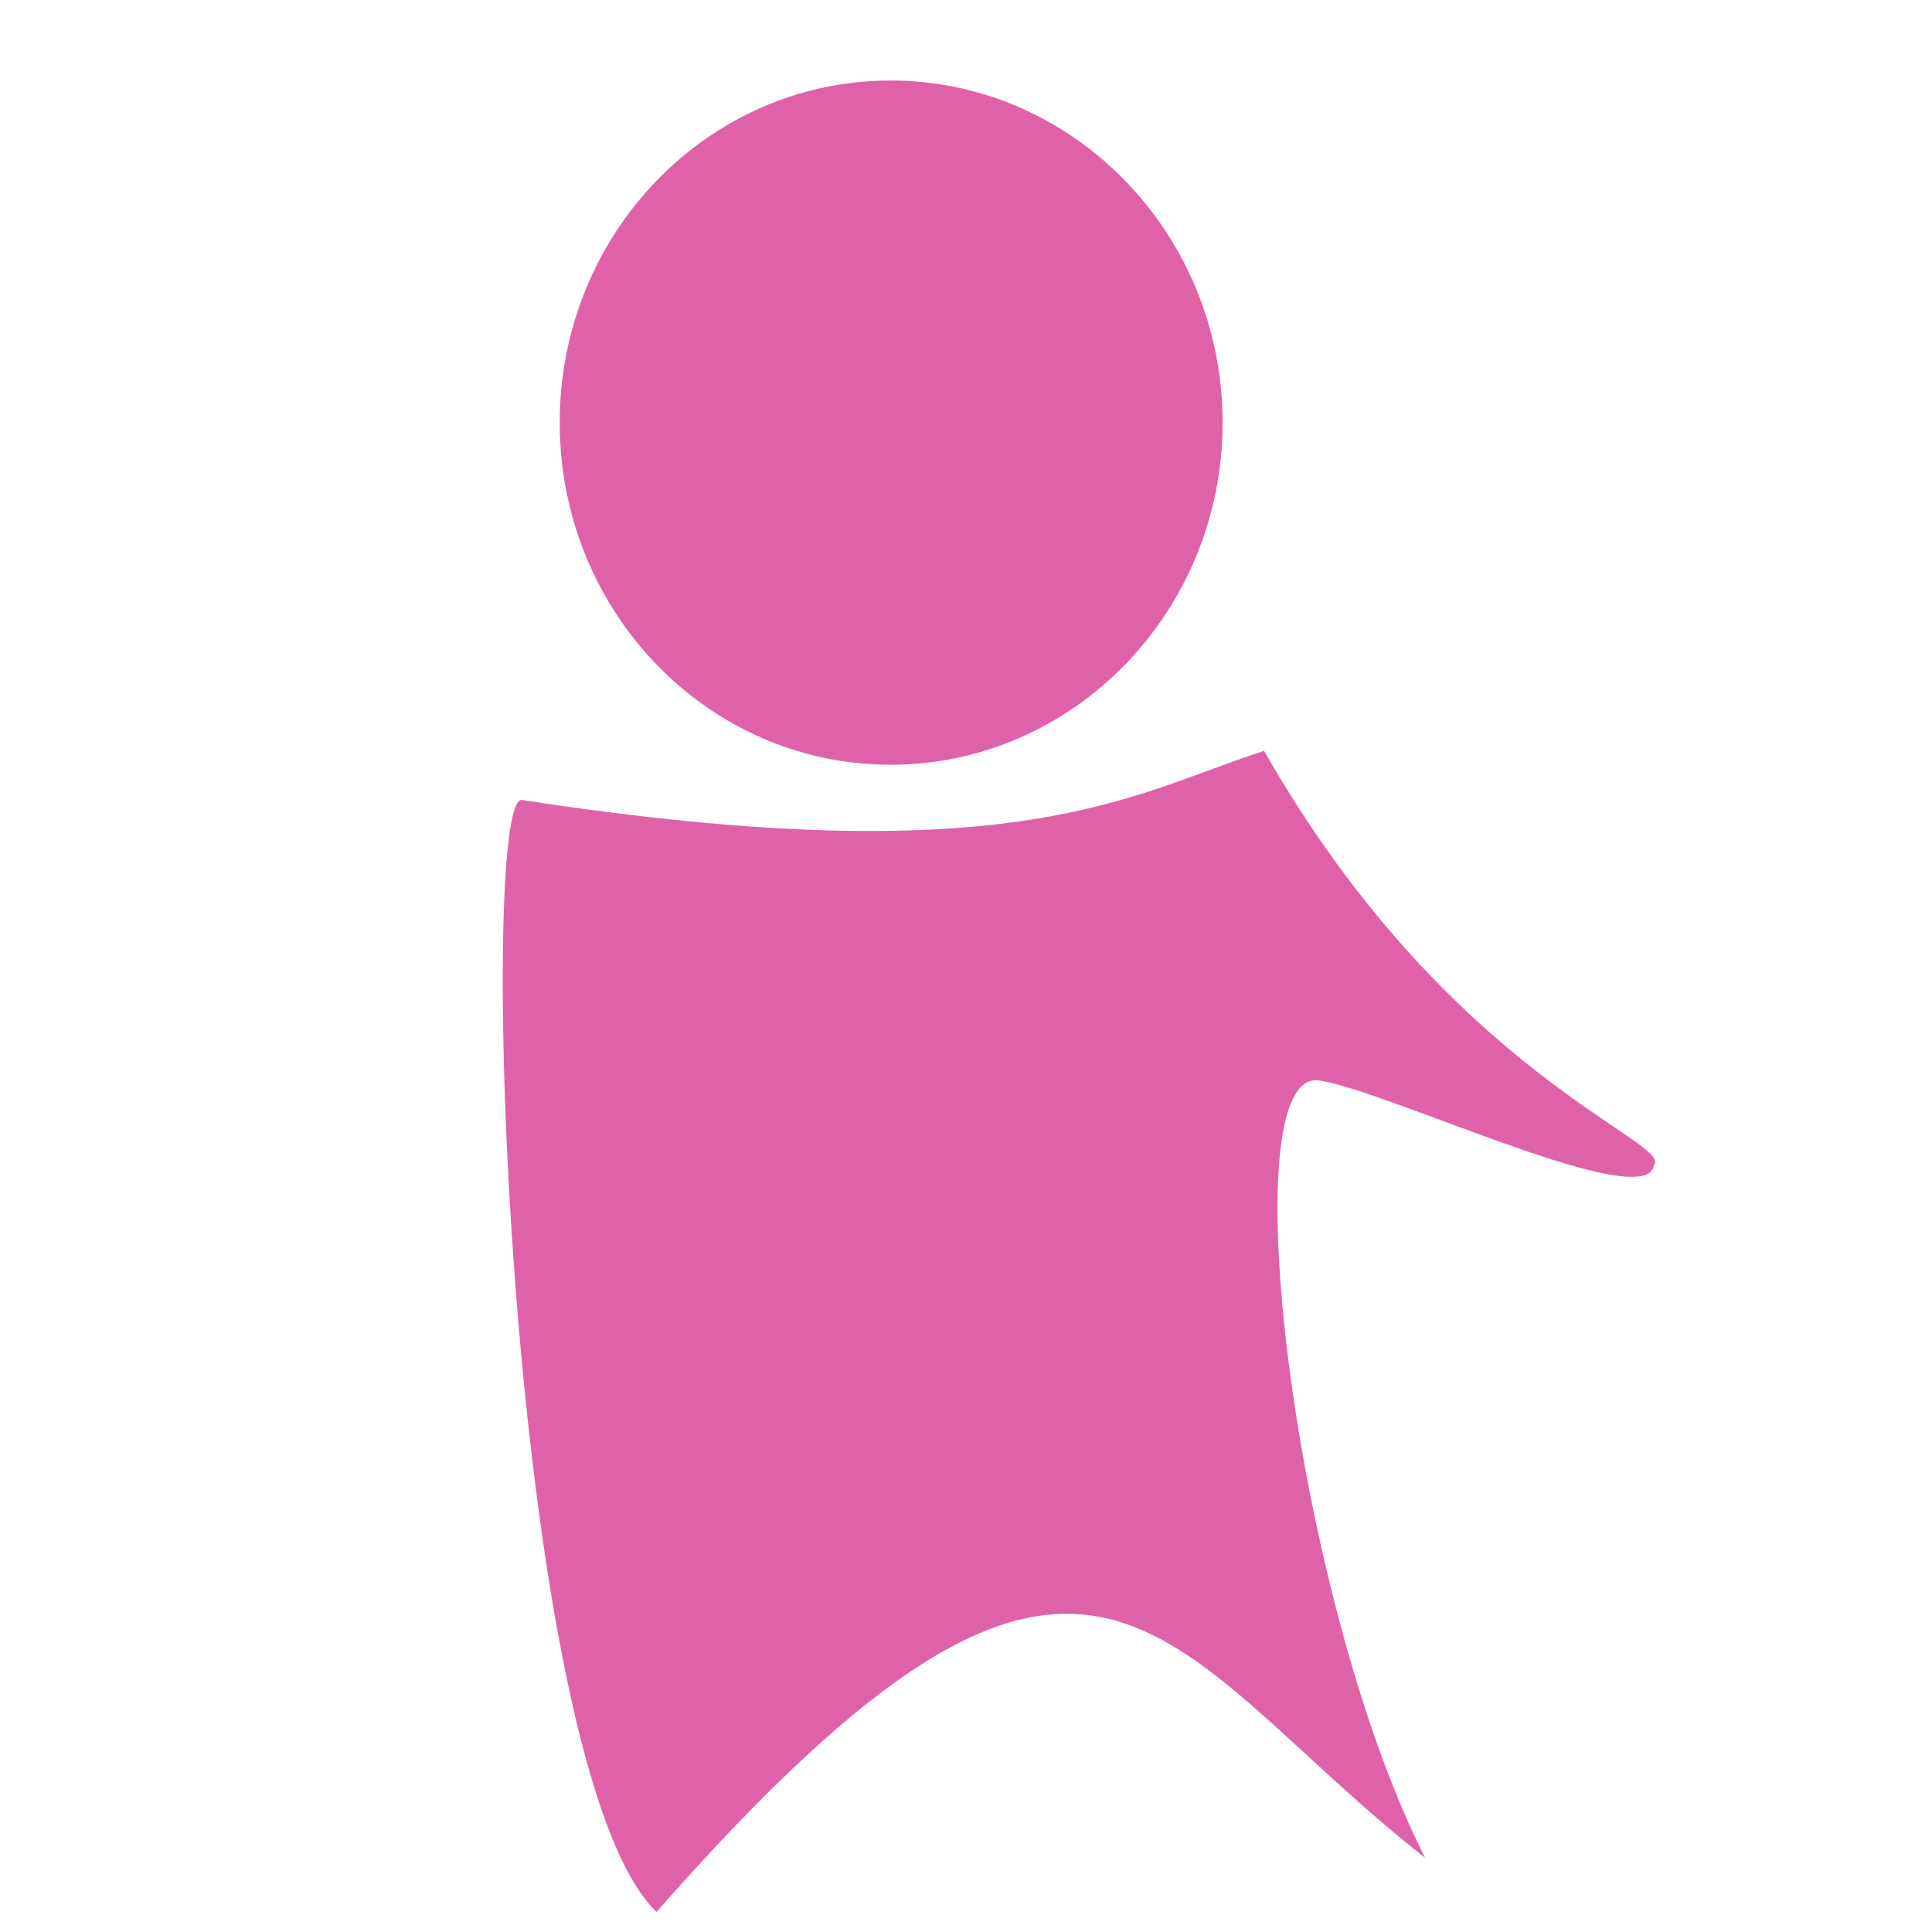 <svg xmlns="http://www.w3.org/2000/svg" width="48" height="48">
 id=&quot;defs6&quot; /&gt;
 <path d="M 22.125,2 C 17.58,2 13.906,5.809 13.906,10.5 C 13.906,15.191 17.58,19 22.125,19 C 26.67,19 30.375,15.191 30.375,10.5 C 30.375,5.809 26.67,2 22.125,2 z M 31.406,18.656 C 28.116,19.703 25.301,21.771 12.969,19.875 C 11.836,19.717 12.629,43.987 16.312,47.5 C 27.229,35.077 28.71,40.894 35.406,46.156 C 32.135,39.701 30.545,26.49 32.781,26.844 C 34.551,27.124 40.939,30.195 41.094,28.938 C 41.548,28.354 35.992,26.69 31.406,18.656 z" fill="#df62a9"/>
</svg>
